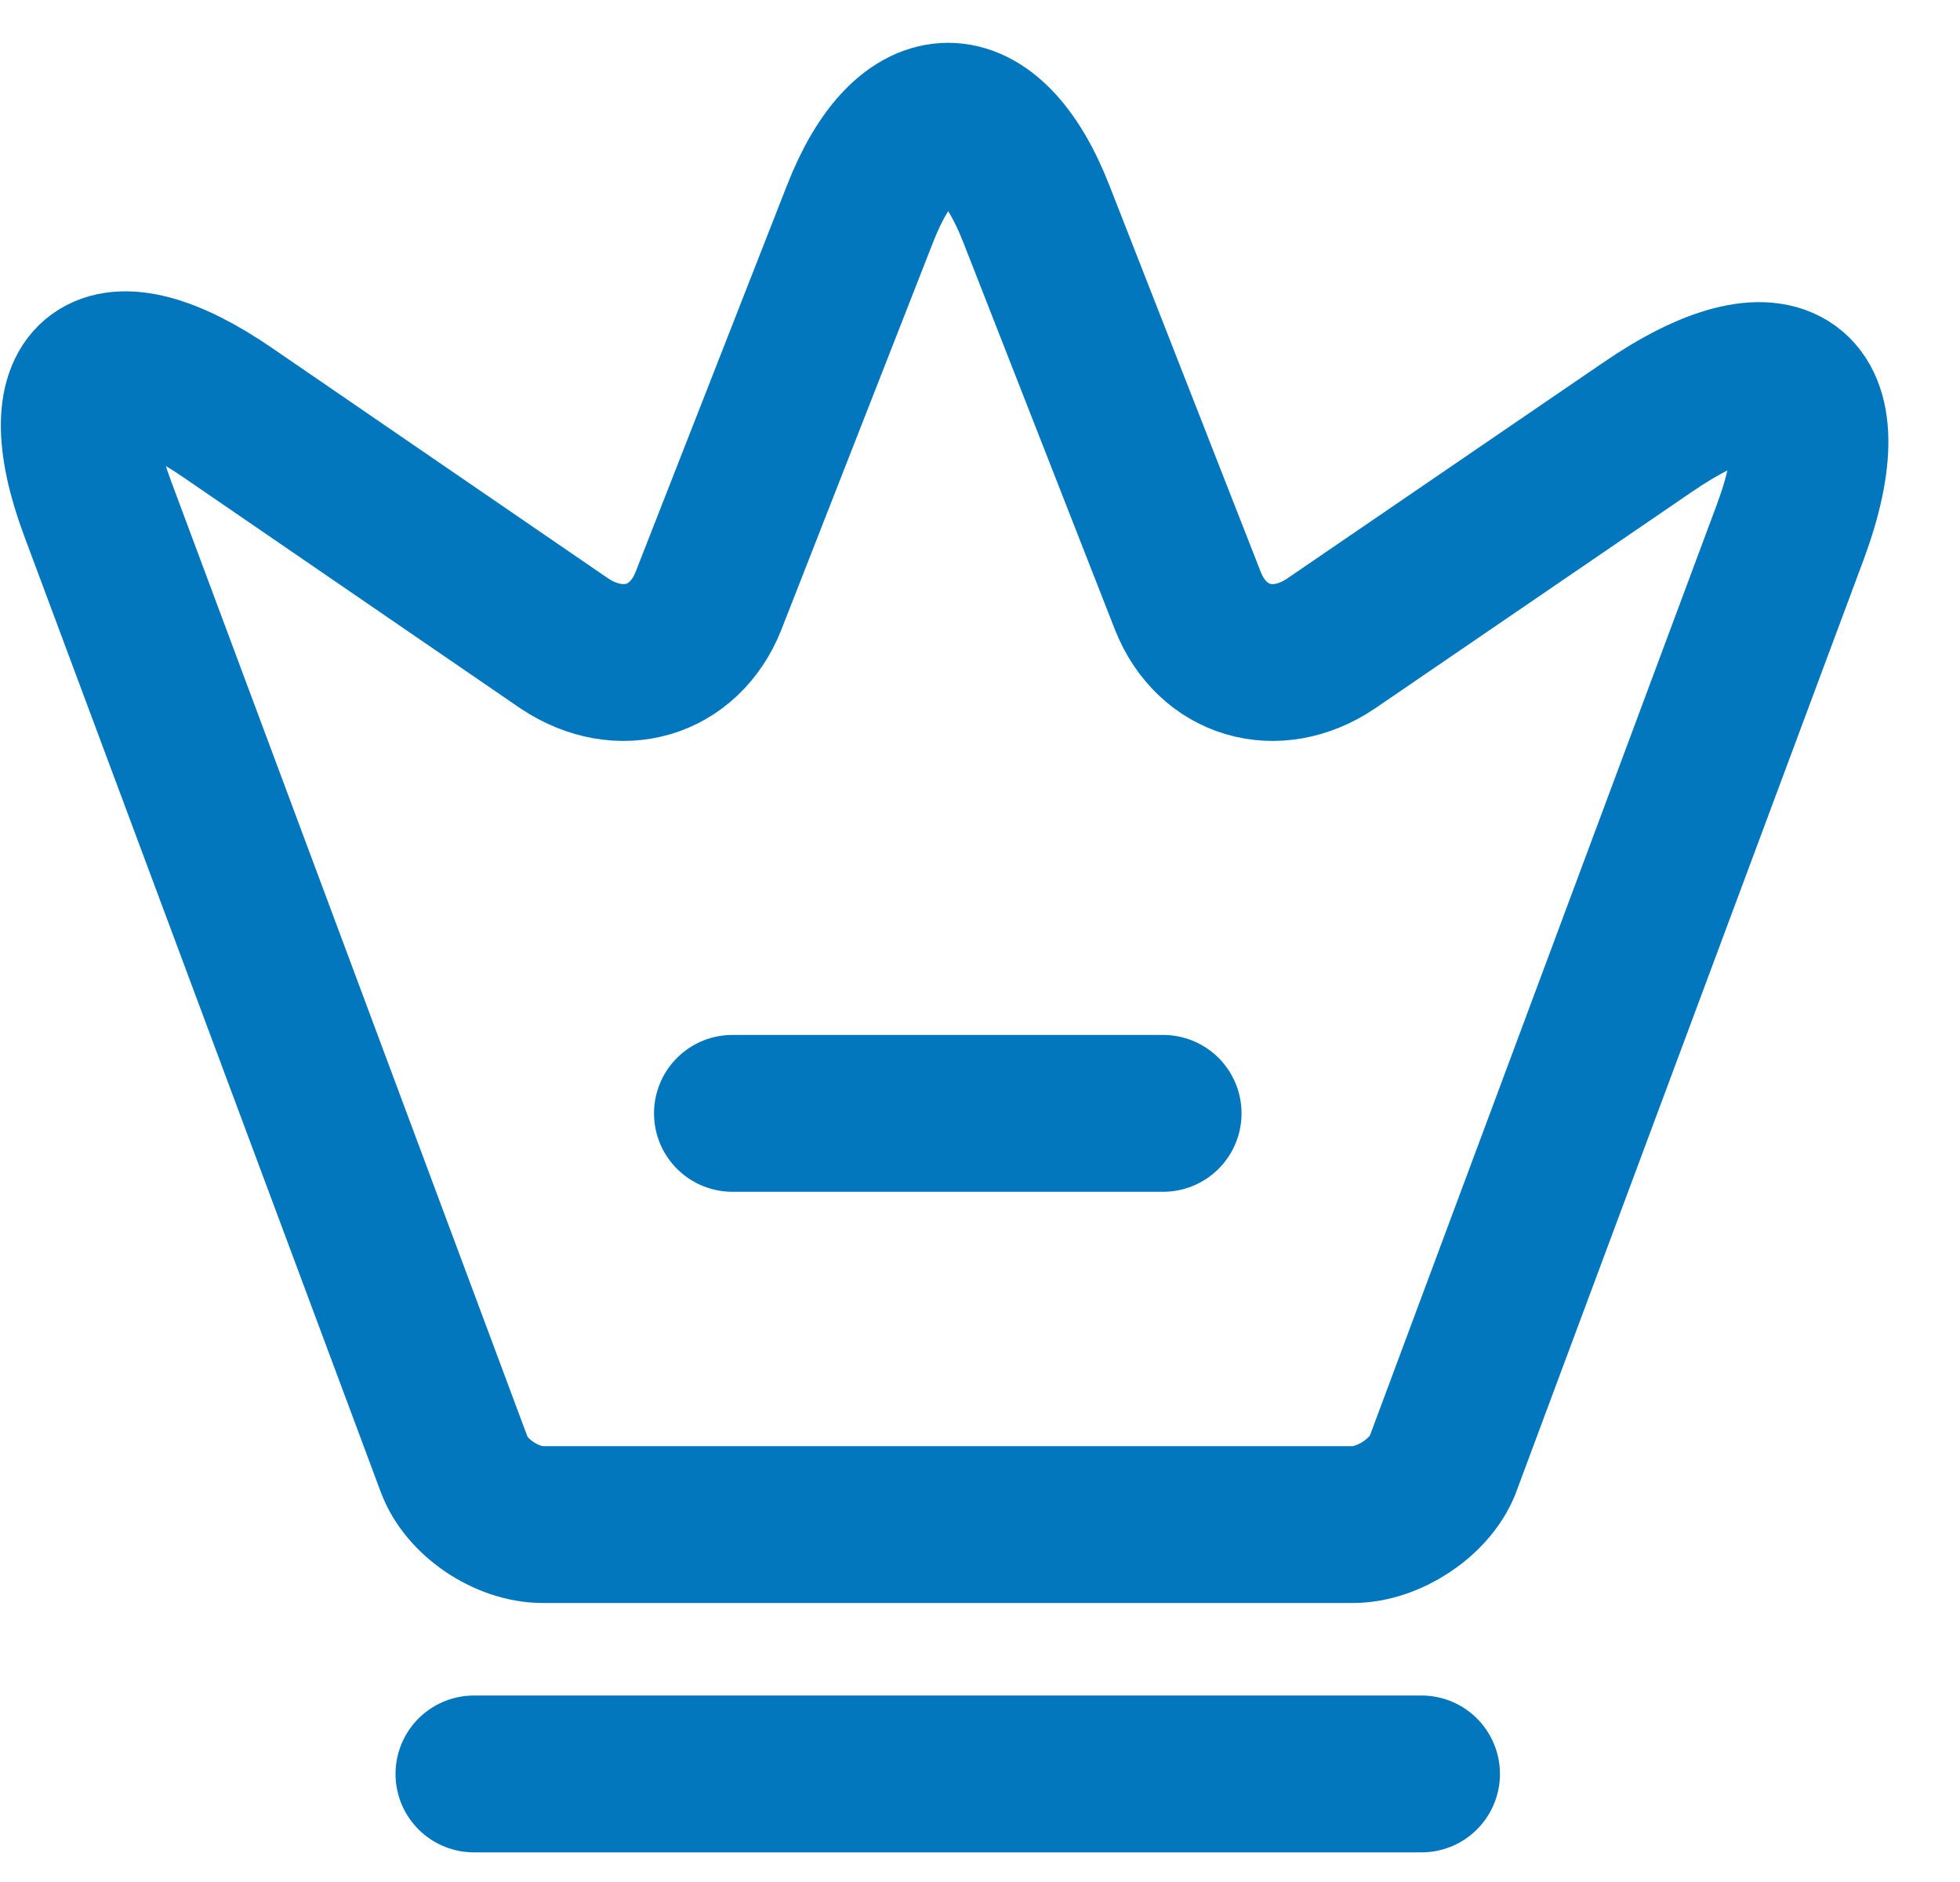 <svg width="25" height="24" viewBox="0 0 25 24" fill="none" xmlns="http://www.w3.org/2000/svg">
<path d="M17.253 19.442H6.924C6.462 19.442 5.946 19.095 5.792 18.673L1.243 6.479C0.595 4.731 1.353 4.194 2.913 5.268L7.199 8.206C7.913 8.68 8.726 8.438 9.034 7.669L10.968 2.731C11.583 1.151 12.605 1.151 13.22 2.731L15.154 7.669C15.462 8.438 16.275 8.68 16.978 8.206L21 5.458C22.714 4.278 23.539 4.879 22.835 6.785L18.396 18.694C18.231 19.095 17.715 19.442 17.253 19.442Z" stroke="#0277BD" stroke-width="2" stroke-linecap="round" stroke-linejoin="round"/>
<path d="M6.045 22.622H18.132" stroke="#0277BD" stroke-width="2" stroke-linecap="round" stroke-linejoin="round"/>
<path d="M9.342 14.198H14.836" stroke="#0277BD" stroke-width="2" stroke-linecap="round" stroke-linejoin="round"/>
</svg>

